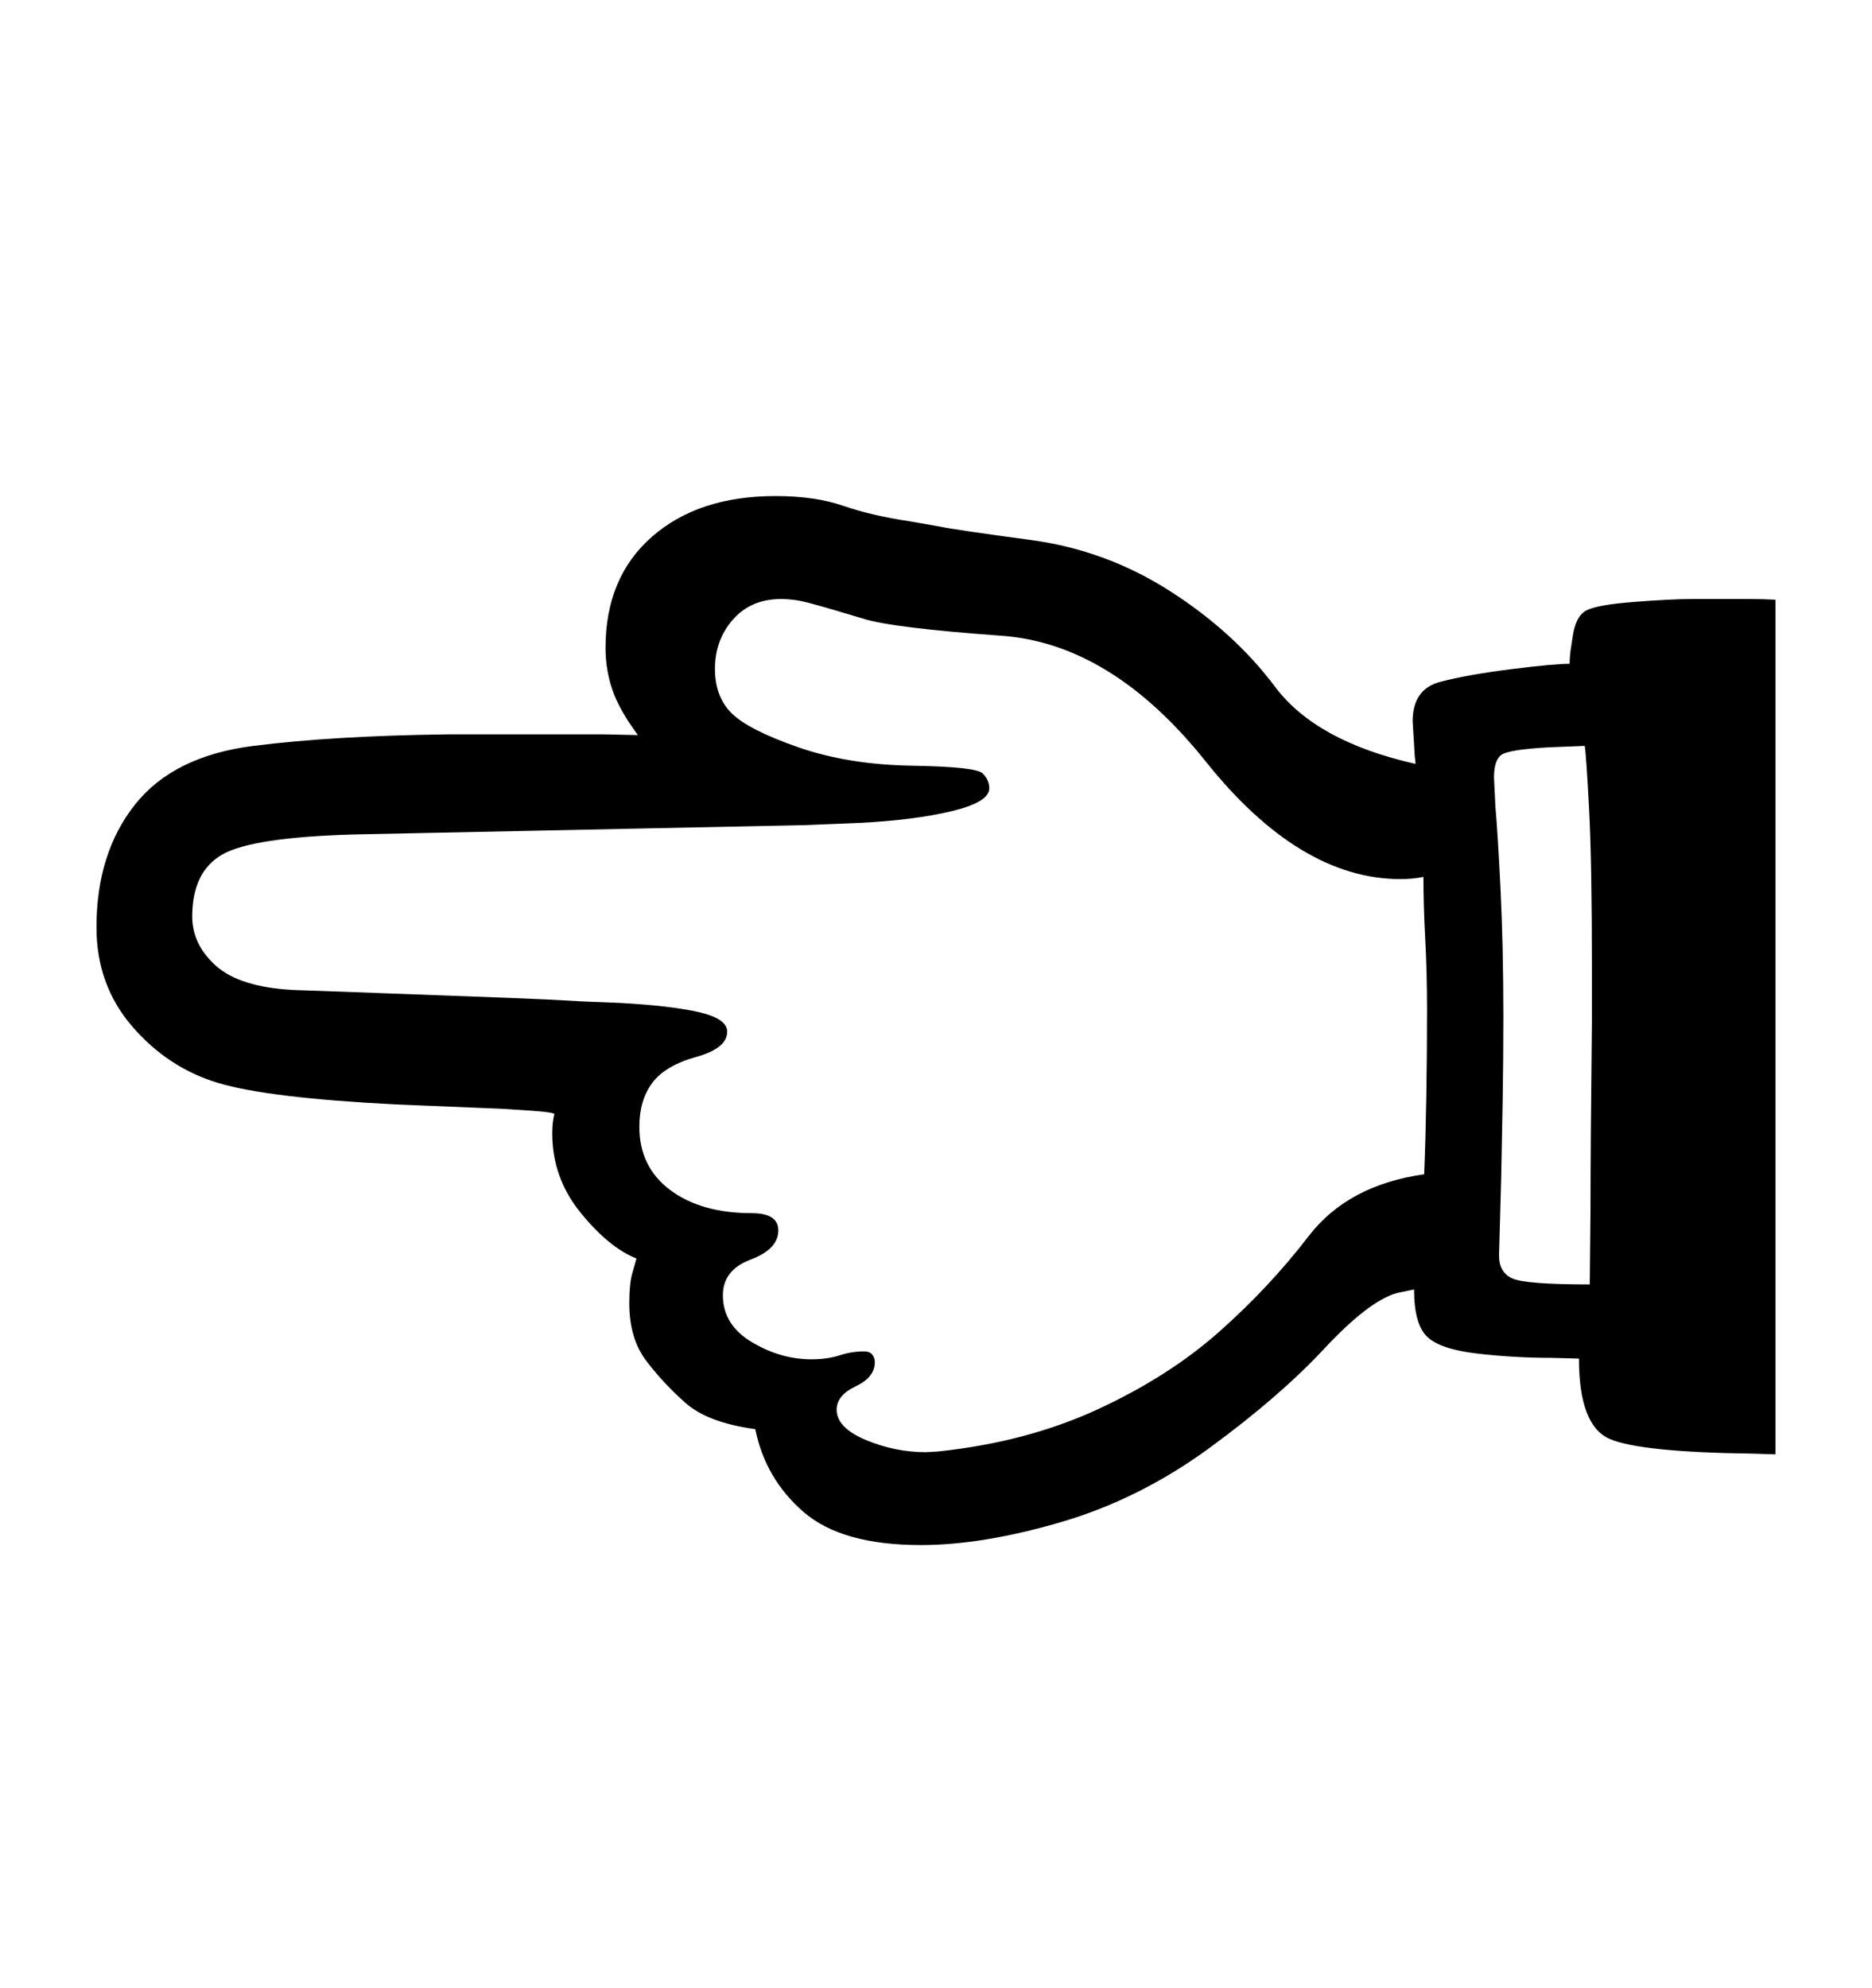 <svg viewBox="0 0 2600 2760.837" xmlns="http://www.w3.org/2000/svg"><path d="M1049 1985q-66-9-97-36.5t-54.5-58.5-23.5-80q0-26 4-41l6-21q-38-15-77.5-63.5t-39.5-110.5q0-15 3-27-4-2-22-3.5t-52-3.5l-146-6q-178-9-247.5-30t-119-78.5-49.5-137.5q0-103 53.5-170.5t164.5-81.5 269-16h219l46 1q-26-35-35.5-63t-9.5-58q0-98 64.5-154.5t171.5-56.5q55 0 94 13.5t92 21.5l40 7q24 5 128.5 19t193.5 71 146 133 195 107q0-3-1-10l-3-49q0-45 38.5-55t98-17.5 81.5-7.5q0-6 1-16l3-20q4-30 19-38t67-12 81-4h78q20 0 37 1v1187l-32-1q-156-2-198.5-20.5t-42.5-111.5l-38-1q-52 0-103.5-6t-69.5-23.5-18-65.5l-24 5q-39 11-101 77.5t-159 137.5-206 103-195 32q-110 0-163-46t-67-115z m254 31q123-13 221.5-58.5t168.5-107.5 124.5-133 160.5-86q2-49 3-108.5t1-119.5q0-53-2.5-98.5t-2.5-86.5q-15 3-32 3-140 0-270.5-163.5t-283.5-174.5-193-24l-37-11q-20-6-39-11t-37-5q-42 0-67 28.5t-25 68.5q0 39 23.5 62t92.5 47 157.5 25.5 98 10.5 9.5 21q0 19-51.5 31.5t-129.5 16.5l-74 3-627 13q-142 4-183.5 28t-41.5 86q0 39 33 68.5t107 33.5l84 3 216 8q54 2 104 5l50 2q72 4 110.5 13t38.5 27q0 23-43 35t-61 36-18 61q0 56 43 88t113 32q37 0 37 24 0 26-38.5 40.5t-38.5 49.5q0 41 40 65t83 24q22 0 39-5.5t34-5.5q8 0 11.5 4.5t3.5 10.5q0 21-26.5 33.5t-26.5 32.5q0 25 40.5 42t83.5 17z m908-668q0-151-4-226t-6-86l-50 2q-54 3-65 10t-11 32l2 41q3 32 7 112.5t4 179.5q0 59-1 117l-2 105-3 109q0 23 18 31.5t108 8.5l1-101q0-89 2-266v-69z"/></svg>
